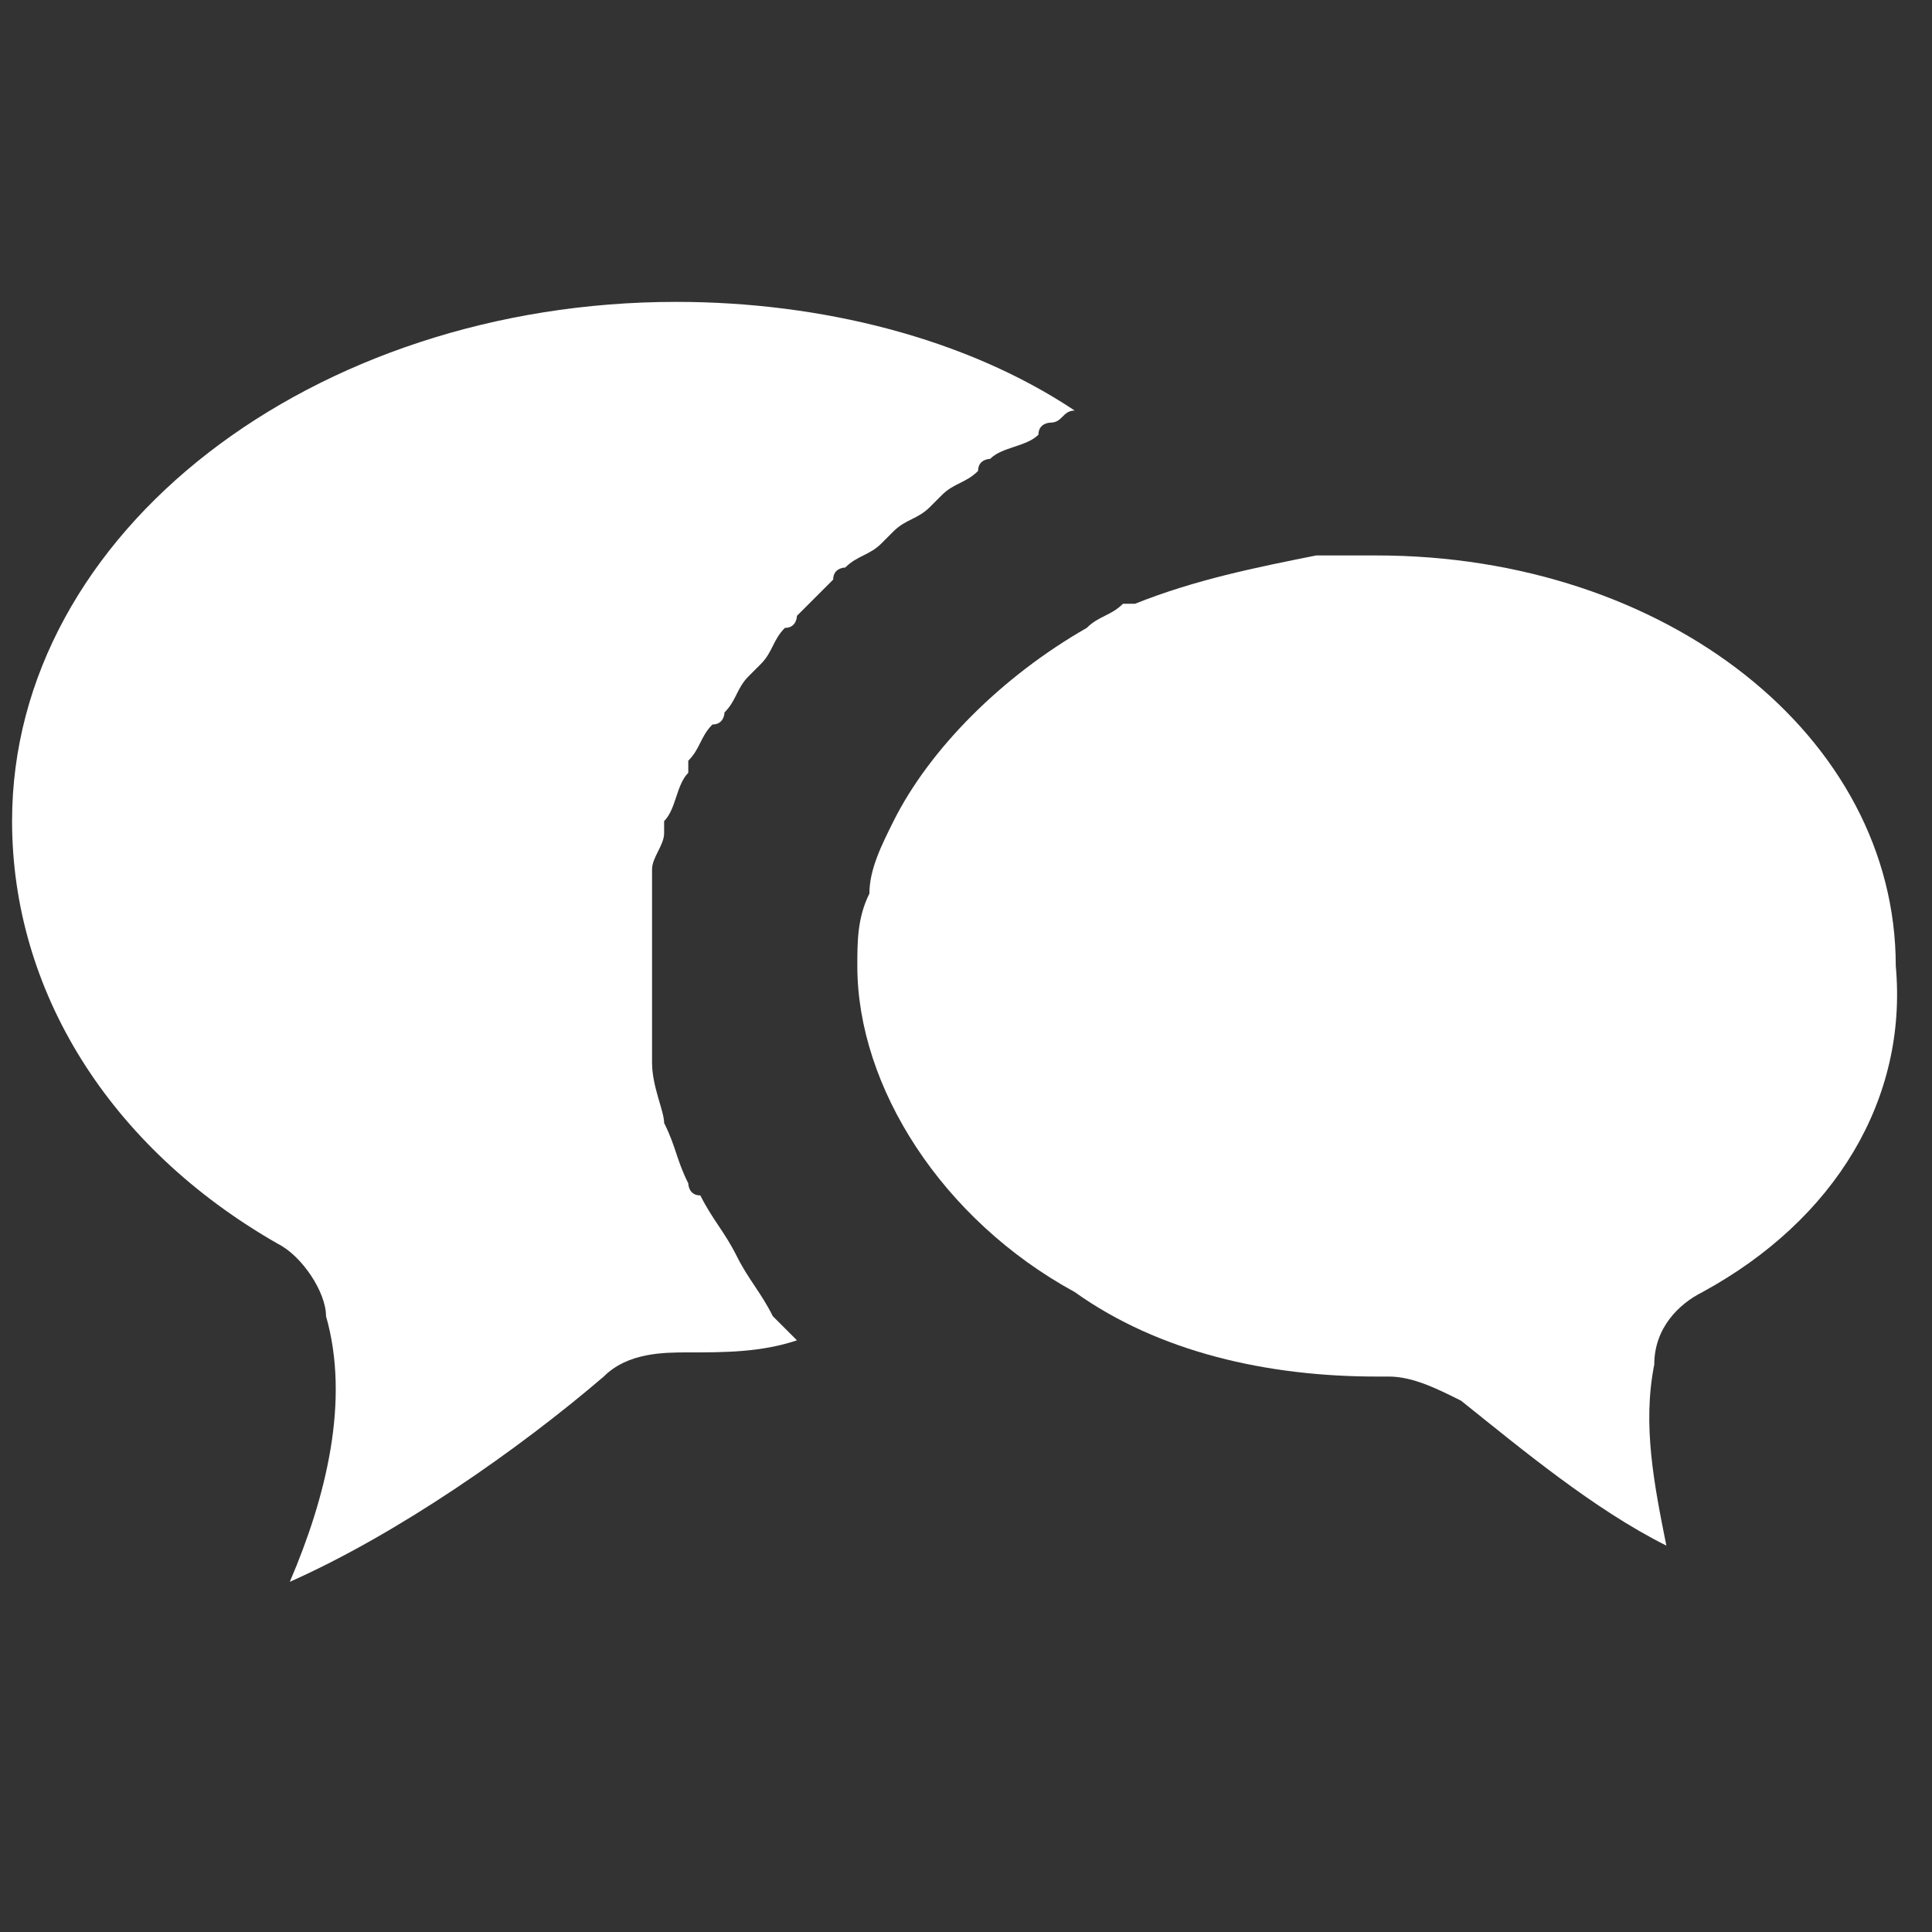 <?xml version="1.0" encoding="utf-8"?>
<!-- Generator: Adobe Illustrator 19.1.0, SVG Export Plug-In . SVG Version: 6.00 Build 0)  -->
<svg version="1.1" id="Layer_1" xmlns="http://www.w3.org/2000/svg" xmlns:xlink="http://www.w3.org/1999/xlink" x="0px" y="0px"
	 viewBox="-241 243 16 16" style="enable-background:new -241 243 16 16;" xml:space="preserve">
<rect x="-241" y="243" width="16" height="16" fill="#333333" stroke="none"/>
<style type="text/css">
	.st0{fill:#FFFFFF;}
</style>
<path class="st0" d="M-235.3,254.2L-235.3,254.2c-0.2,0-0.5,0-0.7,0.2c-0.7,0.6-1.7,1.3-2.6,1.7c0.3-0.7,0.5-1.5,0.3-2.2
	c0-0.2-0.2-0.5-0.4-0.6c-1.4-0.8-2.2-2.1-2.2-3.5c0-2.4,2.5-4.3,5.5-4.3c1.2,0,2.4,0.3,3.3,0.9c-0.1,0-0.1,0.1-0.2,0.1
	c0,0-0.1,0-0.1,0.1c-0.1,0.1-0.3,0.1-0.4,0.2c0,0-0.1,0-0.1,0.1c-0.1,0.1-0.2,0.1-0.3,0.2c0,0-0.1,0.1-0.1,0.1
	c-0.1,0.1-0.2,0.1-0.3,0.2c0,0-0.1,0.1-0.1,0.1c-0.1,0.1-0.2,0.1-0.3,0.2c0,0-0.1,0-0.1,0.1c-0.1,0.1-0.2,0.2-0.3,0.3
	c0,0,0,0.1-0.1,0.1c-0.1,0.1-0.1,0.2-0.2,0.3c0,0-0.1,0.1-0.1,0.1c-0.1,0.1-0.1,0.2-0.2,0.3c0,0,0,0.1-0.1,0.1
	c-0.1,0.1-0.1,0.2-0.2,0.3c0,0,0,0,0,0.1c-0.1,0.1-0.1,0.3-0.2,0.4c0,0,0,0.1,0,0.1c0,0.1-0.1,0.2-0.1,0.3c0,0,0,0.1,0,0.1
	c0,0.1,0,0.2,0,0.3c0,0,0,0.1,0,0.1c0,0.1,0,0.3,0,0.4c0,0.2,0,0.4,0,0.6c0,0,0,0.1,0,0.1c0,0.2,0.1,0.4,0.1,0.5v0
	c0.1,0.2,0.1,0.3,0.2,0.5c0,0,0,0.1,0.1,0.1c0.1,0.2,0.2,0.3,0.3,0.5c0,0,0,0,0,0c0.1,0.2,0.2,0.3,0.3,0.5c0,0,0.1,0.1,0.1,0.1
	s0.1,0.1,0.1,0.1C-234.7,254.2-235,254.2-235.3,254.2C-235.3,254.2-235.3,254.2-235.3,254.2z"/>
<path class="st0" d="M-226.9,253.7c-0.2,0.1-0.4,0.3-0.4,0.6c-0.1,0.5,0,1,0.1,1.5c-0.6-0.3-1.2-0.8-1.7-1.2
	c-0.2-0.1-0.4-0.2-0.6-0.2c0,0-0.1,0-0.1,0c-0.9,0-1.8-0.2-2.5-0.7c-1.1-0.6-1.8-1.7-1.8-2.7c0-0.2,0-0.4,0.1-0.6
	c0-0.2,0.1-0.4,0.2-0.6c0.3-0.6,0.9-1.2,1.6-1.6c0.1-0.1,0.2-0.1,0.3-0.2c0,0,0,0,0.1,0c0.5-0.2,1-0.3,1.5-0.4c0.2,0,0.3,0,0.5,0
	c2.4,0,4.3,1.5,4.3,3.4C-225.2,252.1-225.8,253.1-226.9,253.7C-226.9,253.7-226.9,253.7-226.9,253.7z"/>
</svg>

